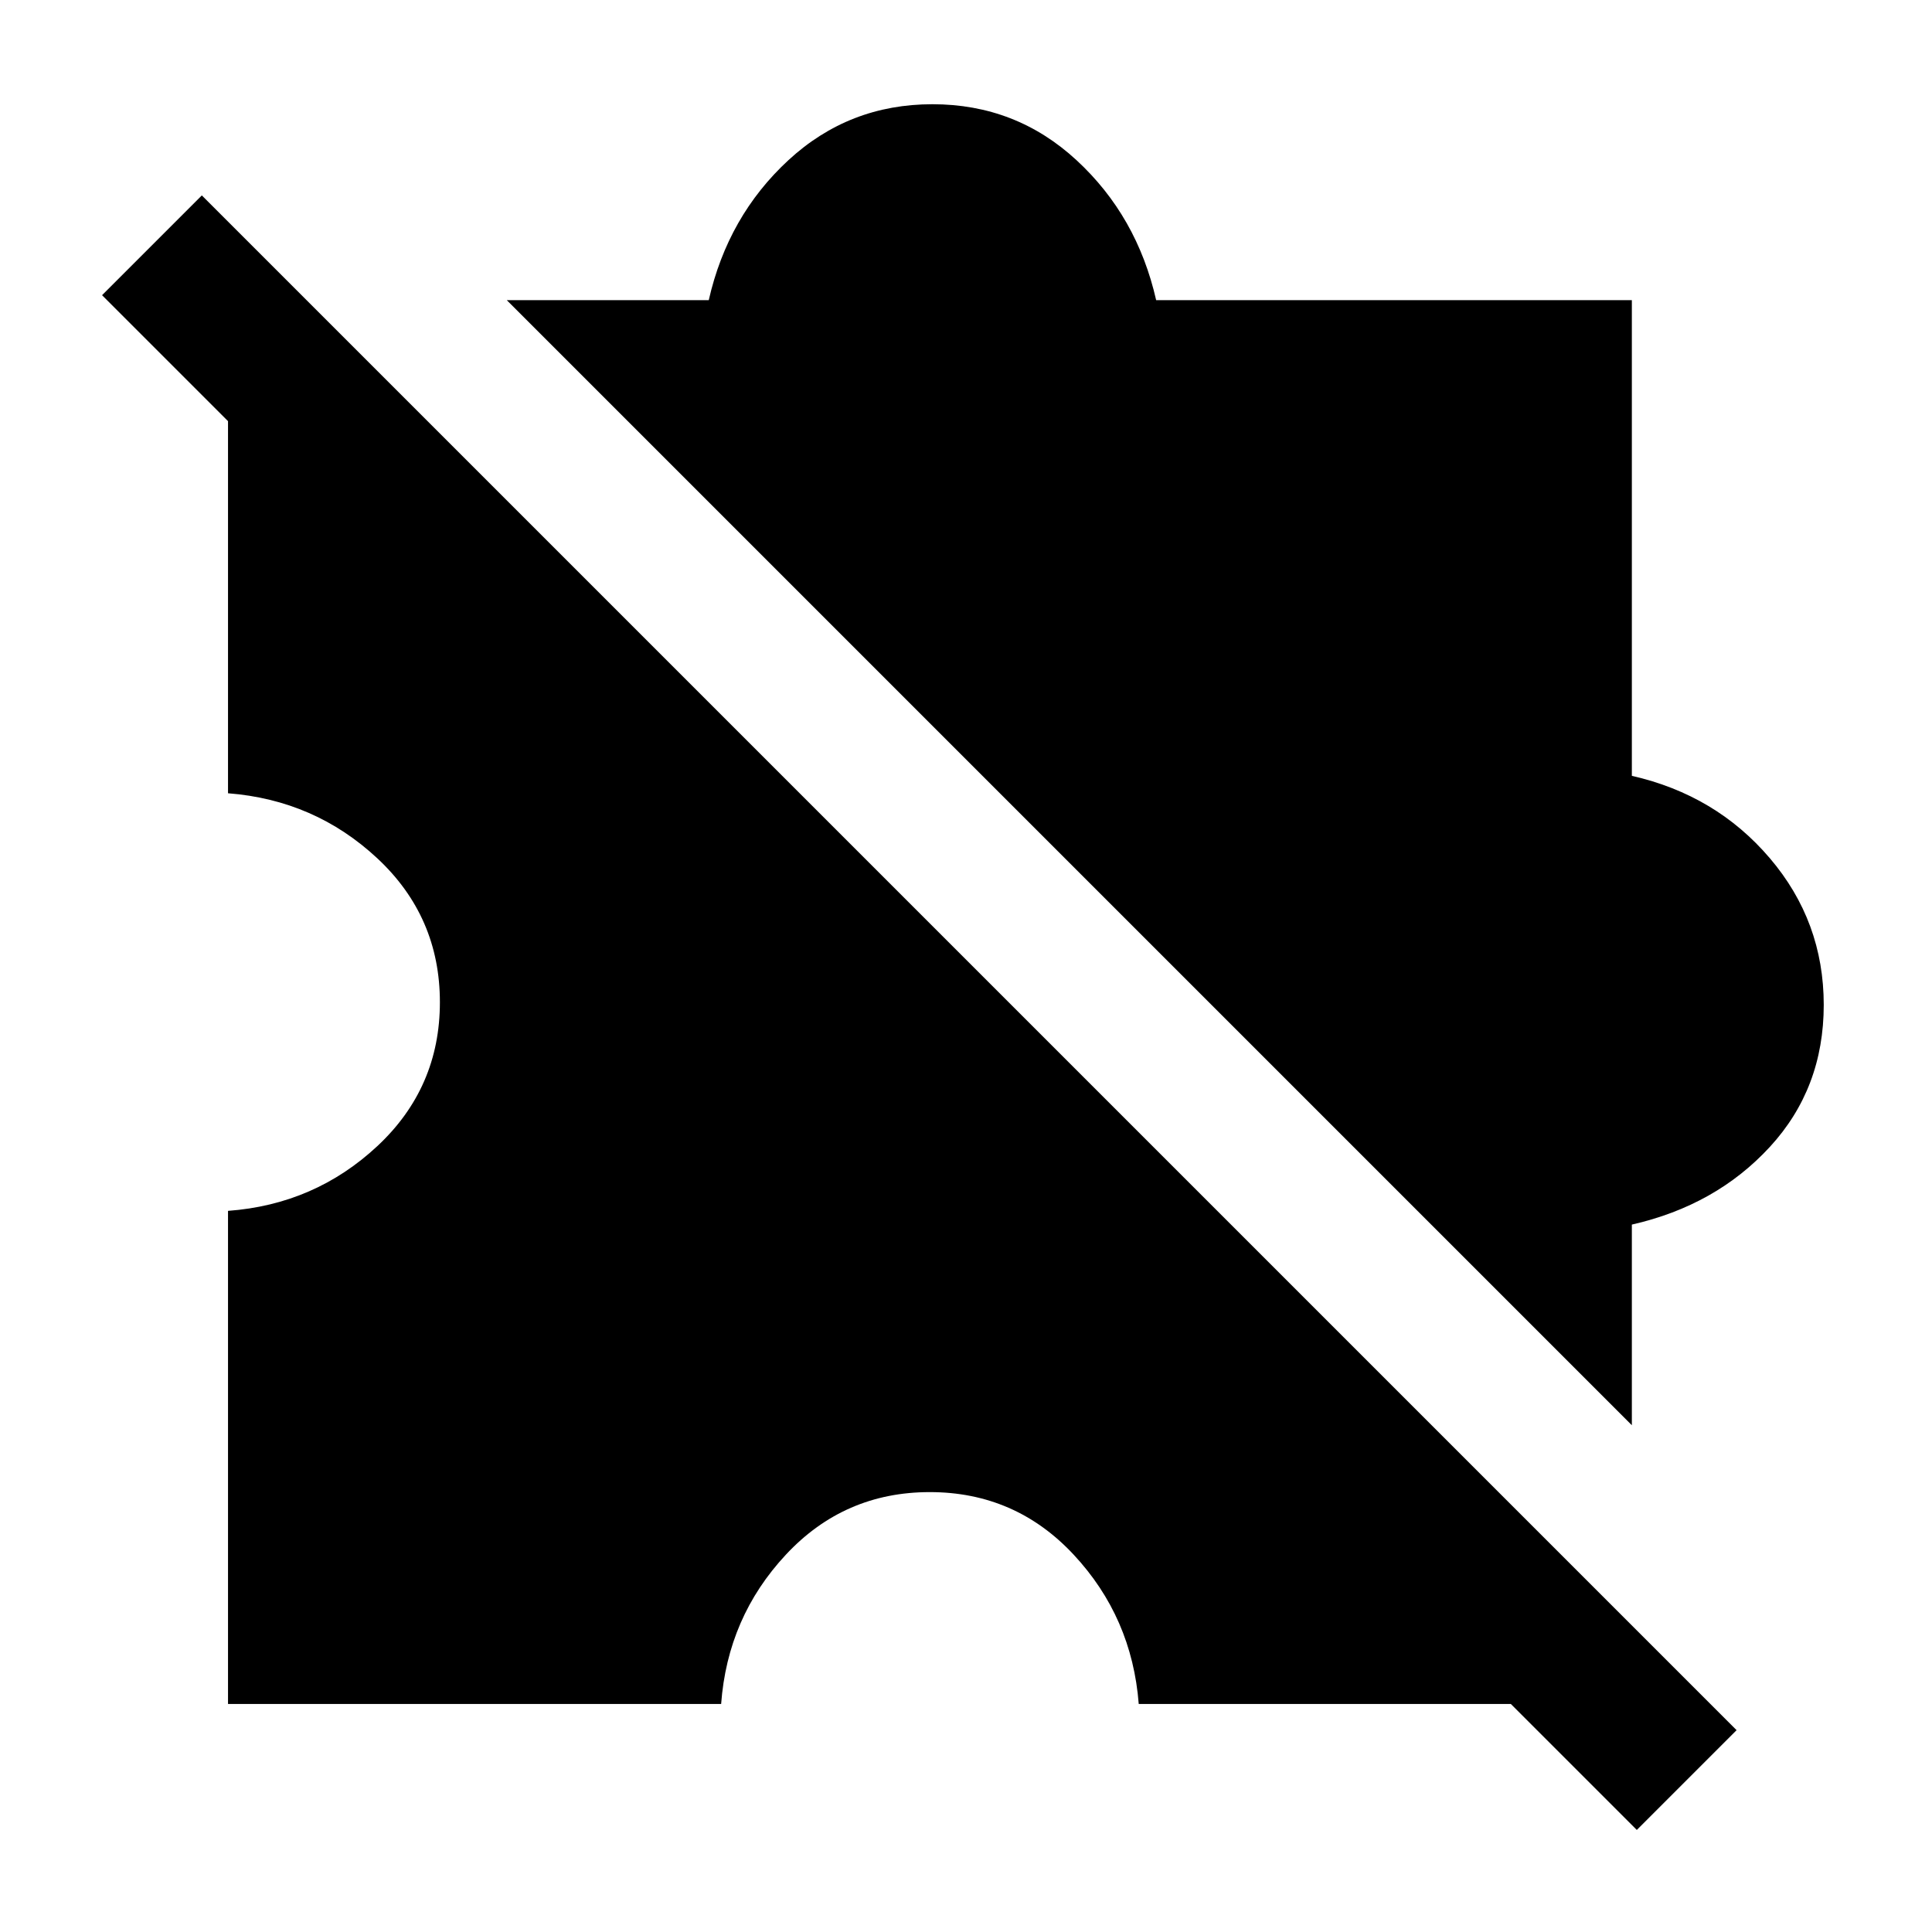 <svg xmlns="http://www.w3.org/2000/svg" height="40" viewBox="0 -960 960 960" width="40"><path d="M113.3-113.3v-245.03q43.11-3.18 74.19-32.17 31.09-29 31.09-71.5t-31.09-71.5q-31.08-28.99-74.19-32.33v-245.03L810.86-113.3H565.83q-3.34-43.11-32.33-74.19-29-31.09-71.5-31.09t-71.5 31.09q-28.99 31.08-32.17 74.19H113.3Zm697.56-138.51L251.81-810.86h100.37q9.49-41.78 39.59-69.56 30.1-27.79 71.56-27.79 41.47 0 71.57 27.79 30.1 27.78 39.59 69.56h236.37v236.37q41.78 9.49 68.56 40.92 26.79 31.44 26.79 72.9 0 41.47-26.79 70.57-26.78 29.1-68.56 38.59v99.7Zm2.46 201.1L50.71-813.32l49.58-49.58L862.9-100.29l-49.58 49.58Z"/></svg>